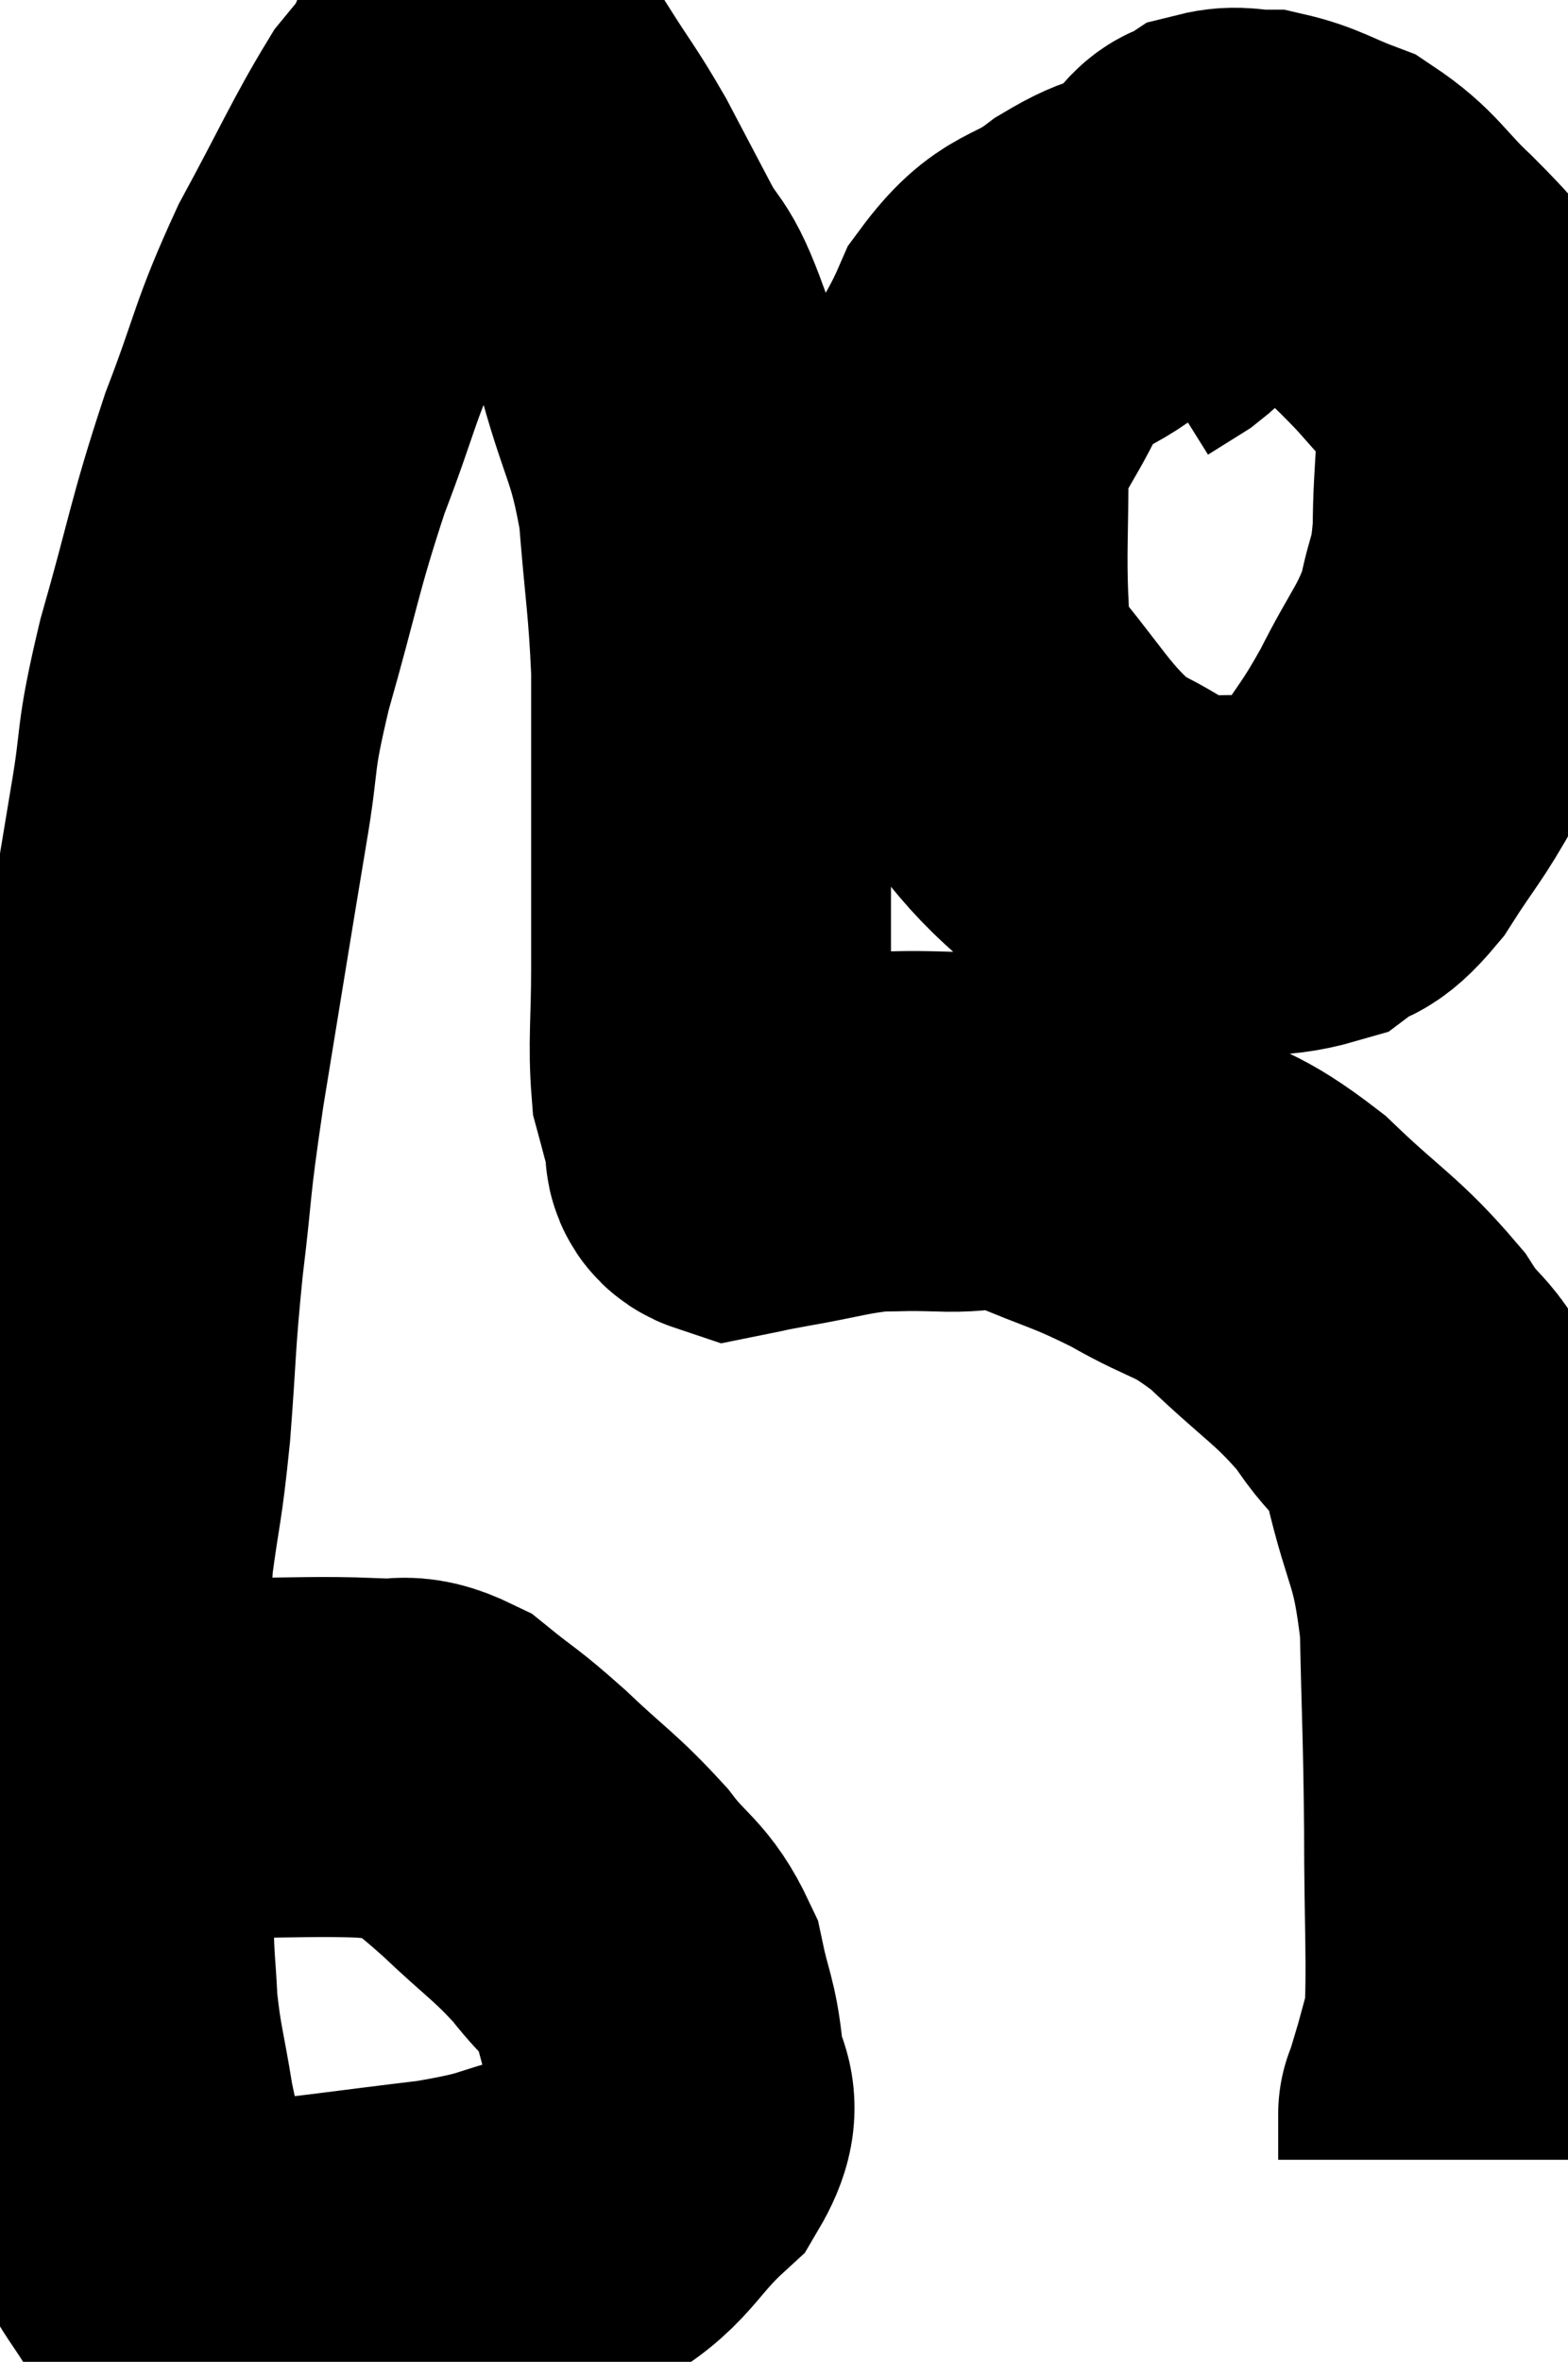<svg xmlns="http://www.w3.org/2000/svg" viewBox="9.44 12.606 21.787 32.8" width="21.787" height="32.8"><path d="M 10.44 37.32 C 11.49 37.17, 11.505 37.095, 12.54 37.02 C 13.56 37.02, 13.845 36.99, 14.58 37.02 C 15.03 37.08, 15.015 36.915, 15.48 37.14 C 15.96 37.53, 15.9 37.44, 16.44 37.92 C 17.04 38.49, 17.145 38.52, 17.64 39.06 C 18.03 39.57, 18.165 39.54, 18.42 40.08 C 18.54 40.65, 18.6 40.665, 18.66 41.22 C 18.66 41.76, 19.005 41.715, 18.66 42.3 C 17.97 42.93, 18.045 43.14, 17.28 43.56 C 16.44 43.77, 16.65 43.8, 15.6 43.98 C 14.34 44.13, 13.875 44.205, 13.08 44.28 C 12.75 44.28, 12.66 44.28, 12.42 44.28 C 12.27 44.28, 12.225 44.28, 12.12 44.28 C 12.06 44.28, 12.195 44.565, 12 44.28 C 11.67 43.71, 11.58 43.71, 11.34 43.14 C 11.19 42.57, 11.175 42.66, 11.04 42 C 10.92 41.25, 10.875 41.19, 10.8 40.5 C 10.77 39.87, 10.755 40.005, 10.74 39.24 C 10.74 38.34, 10.74 38.235, 10.74 37.44 C 10.74 36.75, 10.74 36.87, 10.74 36.06 C 10.74 35.13, 10.68 35.115, 10.74 34.2 C 10.86 33.3, 10.875 33.435, 10.98 32.4 C 11.07 31.23, 11.04 31.26, 11.16 30.06 C 11.31 28.83, 11.235 29.13, 11.46 27.6 C 11.76 25.77, 11.82 25.38, 12.06 23.94 C 12.24 22.89, 12.12 23.1, 12.42 21.84 C 12.84 20.37, 12.825 20.22, 13.26 18.9 C 13.71 17.73, 13.65 17.67, 14.16 16.56 C 14.73 15.51, 14.88 15.15, 15.3 14.46 C 15.57 14.13, 15.675 14.01, 15.84 13.8 C 15.9 13.71, 15.765 13.56, 15.96 13.62 C 16.29 13.83, 16.275 13.65, 16.62 14.04 C 16.98 14.61, 17.01 14.61, 17.34 15.18 C 17.64 15.75, 17.64 15.75, 17.94 16.32 C 18.24 16.89, 18.24 16.635, 18.54 17.46 C 18.84 18.54, 18.945 18.51, 19.14 19.62 C 19.23 20.76, 19.275 20.895, 19.32 21.9 C 19.32 22.77, 19.32 22.605, 19.32 23.64 C 19.32 24.84, 19.32 25.035, 19.32 26.04 C 19.32 26.85, 19.275 27.09, 19.32 27.66 C 19.41 27.99, 19.425 28.065, 19.5 28.32 C 19.56 28.5, 19.44 28.62, 19.62 28.68 C 19.92 28.62, 19.725 28.65, 20.22 28.56 C 20.91 28.44, 21.03 28.38, 21.6 28.32 C 22.05 28.32, 21.945 28.305, 22.5 28.32 C 23.16 28.35, 23.07 28.185, 23.82 28.38 C 24.66 28.74, 24.69 28.695, 25.5 29.1 C 26.28 29.55, 26.28 29.4, 27.06 30 C 27.84 30.75, 28.02 30.795, 28.62 31.5 C 29.04 32.16, 29.115 31.905, 29.46 32.82 C 29.73 33.99, 29.85 33.87, 30 35.16 C 30.03 36.57, 30.045 36.585, 30.06 37.98 C 30.06 39.36, 30.105 39.885, 30.06 40.74 C 29.97 41.07, 29.925 41.235, 29.88 41.4 C 29.88 41.4, 29.925 41.25, 29.88 41.4 C 29.79 41.7, 29.745 41.85, 29.7 42 C 29.7 42, 29.7 42, 29.7 42 C 29.7 42, 29.7 42, 29.7 42 C 29.7 42, 29.7 41.925, 29.7 42 C 29.7 42.15, 29.7 42.15, 29.7 42.3 C 29.7 42.45, 29.7 42.525, 29.7 42.6 L 29.7 42.6" fill="none" stroke="black" stroke-width="5"></path><path d="M 25.62 15.96 C 25.14 16.14, 25.215 15.99, 24.66 16.32 C 24.03 16.8, 23.91 16.59, 23.4 17.28 C 23.01 18.18, 22.815 18.15, 22.62 19.08 C 22.62 20.04, 22.59 20.25, 22.62 21 C 22.68 21.54, 22.26 21.3, 22.74 22.08 C 23.64 23.1, 23.715 23.445, 24.54 24.12 C 25.29 24.45, 25.275 24.645, 26.04 24.78 C 26.82 24.72, 27.03 24.825, 27.6 24.66 C 27.96 24.39, 27.93 24.585, 28.32 24.12 C 28.74 23.46, 28.755 23.52, 29.16 22.8 C 29.55 22.02, 29.685 21.945, 29.94 21.24 C 30.06 20.61, 30.12 20.745, 30.18 19.98 C 30.18 19.08, 30.285 18.825, 30.18 18.18 C 29.97 17.79, 30.06 17.805, 29.76 17.4 C 29.37 16.98, 29.43 17.01, 28.98 16.56 C 28.47 16.08, 28.455 15.93, 27.96 15.6 C 27.48 15.42, 27.39 15.33, 27 15.24 C 26.7 15.24, 26.64 15.18, 26.4 15.24 C 26.22 15.36, 26.205 15.255, 26.04 15.48 C 25.89 15.81, 25.905 15.885, 25.74 16.14 C 25.56 16.32, 25.59 16.335, 25.38 16.5 L 24.9 16.8" fill="none" stroke="black" stroke-width="5"></path></svg>